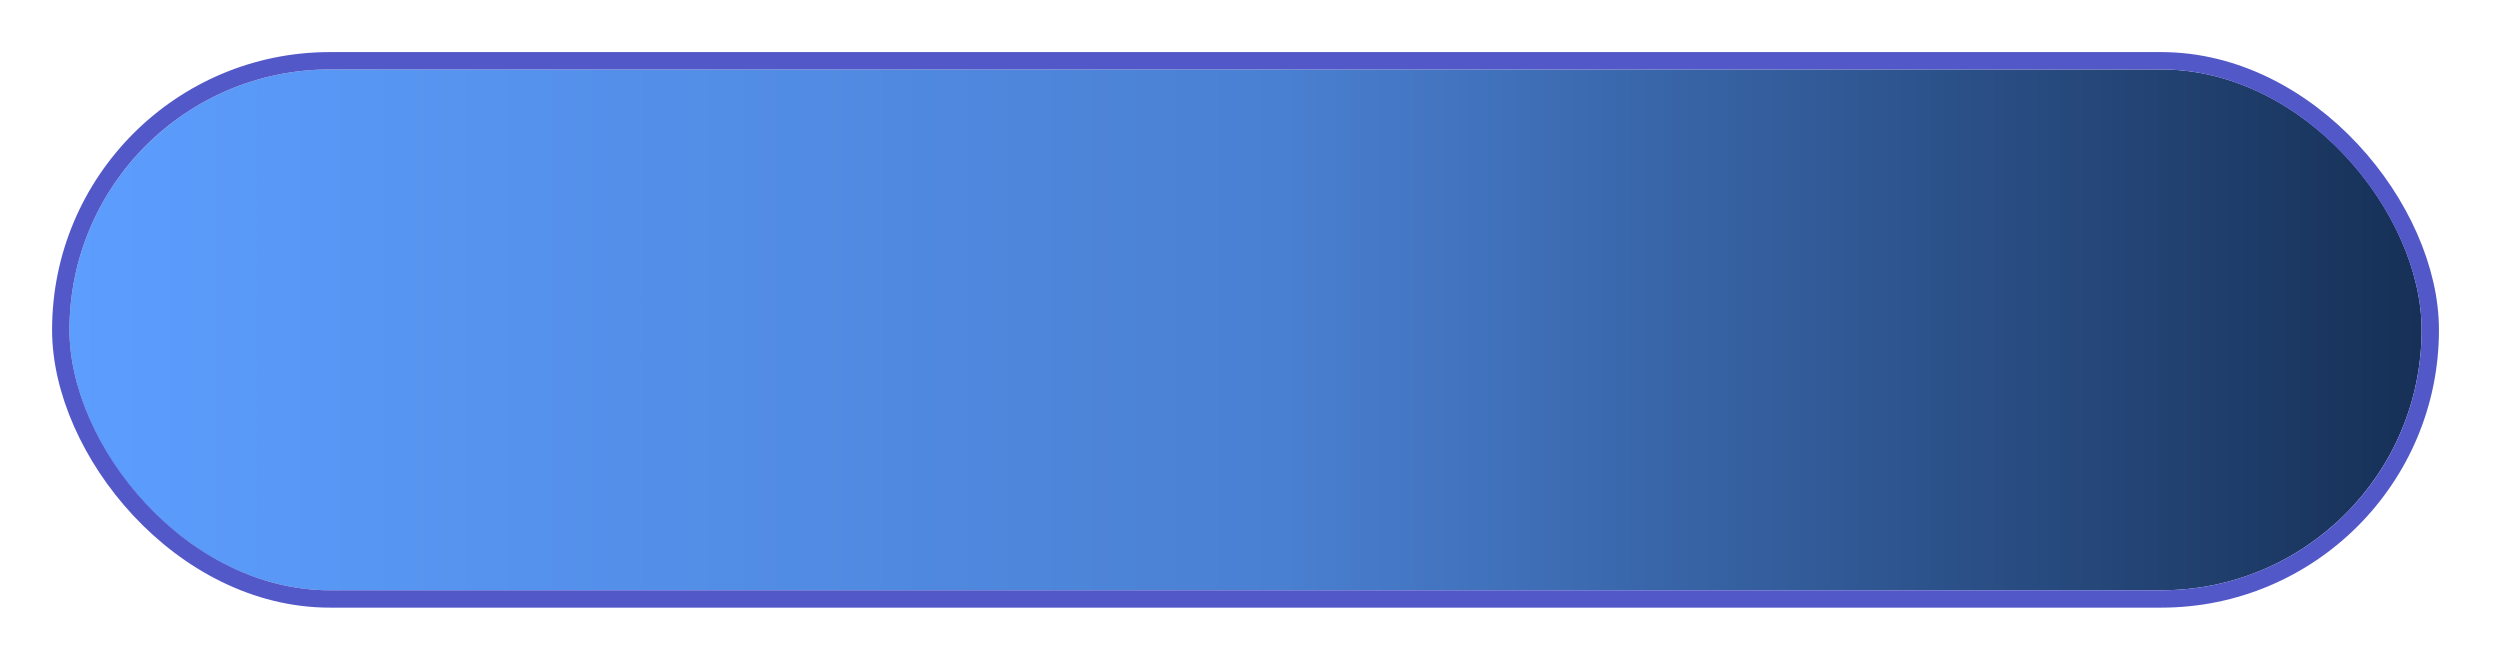 <svg width="144" height="38" viewBox="0 0 144 38" fill="none" xmlns="http://www.w3.org/2000/svg">
<g filter="url(#filter0_di_249_29)">
<rect x="6" y="6" width="135.484" height="30" rx="15" fill="url(#paint0_linear_249_29)"/>
<rect x="5.5" y="5.5" width="136.484" height="31" rx="15.5" stroke="#5358C8"/>
</g>
<defs>
<filter id="filter0_di_249_29" x="0" y="0" width="143.483" height="38" filterUnits="userSpaceOnUse" color-interpolation-filters="sRGB">
<feFlood flood-opacity="0" result="BackgroundImageFix"/>
<feColorMatrix in="SourceAlpha" type="matrix" values="0 0 0 0 0 0 0 0 0 0 0 0 0 0 0 0 0 0 127 0" result="hardAlpha"/>
<feMorphology radius="4" operator="erode" in="SourceAlpha" result="effect1_dropShadow_249_29"/>
<feOffset dx="-2" dy="-2"/>
<feGaussianBlur stdDeviation="3.5"/>
<feComposite in2="hardAlpha" operator="out"/>
<feColorMatrix type="matrix" values="0 0 0 0 1 0 0 0 0 1 0 0 0 0 1 0 0 0 1 0"/>
<feBlend mode="normal" in2="BackgroundImageFix" result="effect1_dropShadow_249_29"/>
<feBlend mode="normal" in="SourceGraphic" in2="effect1_dropShadow_249_29" result="shape"/>
<feColorMatrix in="SourceAlpha" type="matrix" values="0 0 0 0 0 0 0 0 0 0 0 0 0 0 0 0 0 0 127 0" result="hardAlpha"/>
<feOffset/>
<feGaussianBlur stdDeviation="6.5"/>
<feComposite in2="hardAlpha" operator="arithmetic" k2="-1" k3="1"/>
<feColorMatrix type="matrix" values="0 0 0 0 0.363 0 0 0 0 0.326 0 0 0 0 0.783 0 0 0 0.79 0"/>
<feBlend mode="normal" in2="shape" result="effect2_innerShadow_249_29"/>
</filter>
<linearGradient id="paint0_linear_249_29" x1="6" y1="21" x2="141.484" y2="21" gradientUnits="userSpaceOnUse">
<stop stop-color="#5C9DFE"/>
<stop offset="0.515" stop-color="#4A80D2"/>
<stop offset="1" stop-color="#163056"/>
</linearGradient>
</defs>
</svg>
